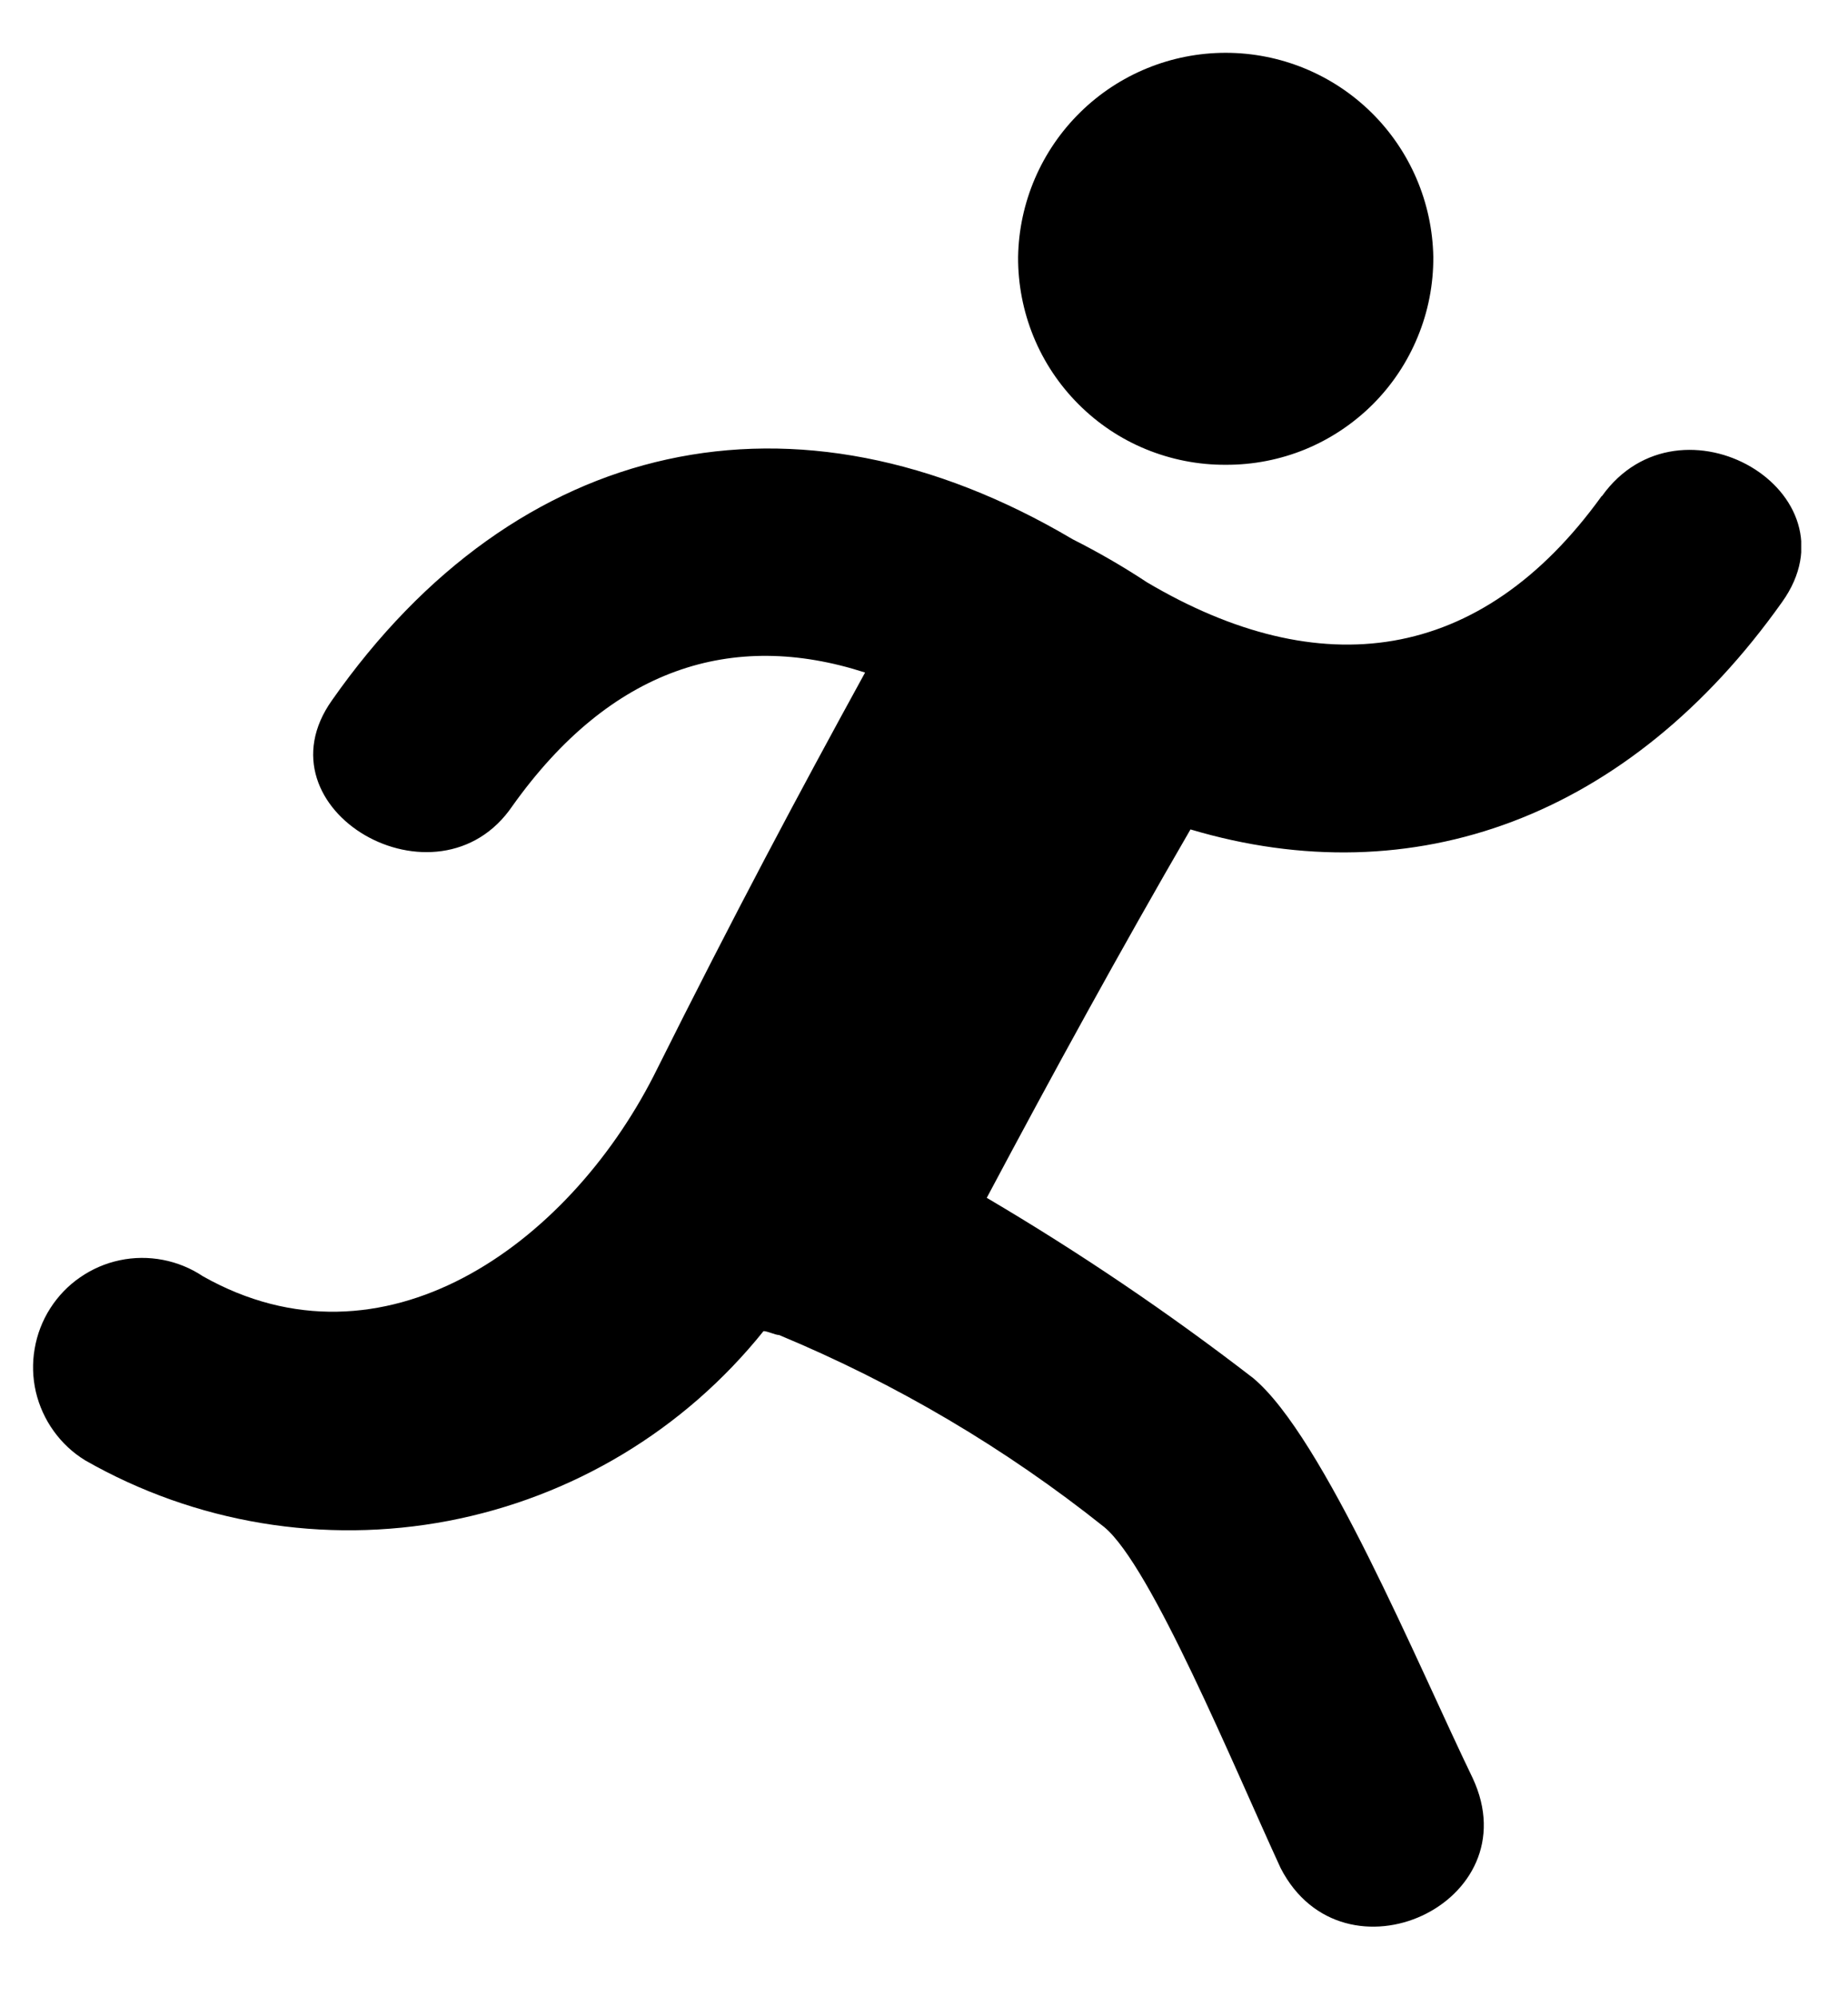 <svg width="25" height="27" viewBox="0 0 25 27" fill="none" xmlns="http://www.w3.org/2000/svg">
<g id="running" clip-path="url(#clip0_176_21)">
<path id="Vector" fill-rule="evenodd" clip-rule="evenodd" d="M16.58 6.284C16.95 6.286 17.316 6.215 17.658 6.075C18 5.934 18.31 5.727 18.572 5.466C18.833 5.205 19.04 4.894 19.18 4.552C19.321 4.211 19.392 3.844 19.39 3.475C19.377 2.738 19.076 2.036 18.551 1.52C18.025 1.003 17.318 0.714 16.581 0.714C15.845 0.714 15.137 1.003 14.612 1.52C14.087 2.036 13.785 2.738 13.773 3.475C13.771 3.844 13.842 4.21 13.982 4.552C14.122 4.894 14.329 5.204 14.59 5.465C14.851 5.727 15.161 5.934 15.503 6.074C15.845 6.214 16.211 6.286 16.58 6.284ZM21.667 6.708C20.023 8.987 17.85 9.252 15.518 7.874C15.194 7.66 14.858 7.466 14.511 7.291C10.748 5.065 6.985 5.913 4.494 9.464C3.434 10.948 5.925 12.379 6.933 10.896C8.257 9.038 9.9 8.51 11.703 9.093C10.802 10.736 9.953 12.323 8.84 14.552C7.673 16.831 5.183 18.633 2.744 17.255C2.581 17.146 2.397 17.071 2.204 17.034C2.011 16.997 1.813 16.998 1.62 17.039C1.428 17.079 1.246 17.158 1.084 17.27C0.922 17.381 0.785 17.524 0.679 17.69C0.573 17.856 0.502 18.041 0.469 18.235C0.435 18.428 0.441 18.627 0.485 18.818C0.53 19.009 0.612 19.19 0.727 19.349C0.842 19.509 0.987 19.644 1.155 19.746C2.642 20.594 4.383 20.883 6.064 20.563C7.746 20.242 9.258 19.333 10.329 17.997C10.382 17.997 10.49 18.05 10.54 18.05C12.121 18.707 13.602 19.581 14.94 20.648C15.576 21.177 16.688 23.877 17.325 25.258C18.173 26.901 20.715 25.734 19.922 24.039C19.179 22.505 17.907 19.428 16.954 18.633C15.804 17.746 14.6 16.932 13.349 16.195C14.251 14.5 15.152 12.857 16.105 11.214C19.127 12.114 22.042 11.052 24.109 8.139C25.168 6.656 22.732 5.224 21.671 6.708H21.667Z" fill="black"/>
</g>
<defs>
<clipPath id="clip0_176_21">
<rect width="23.945" height="25.382" fill="white" transform="translate(0.422 0.667)"/>
</clipPath>
</defs>
</svg>
